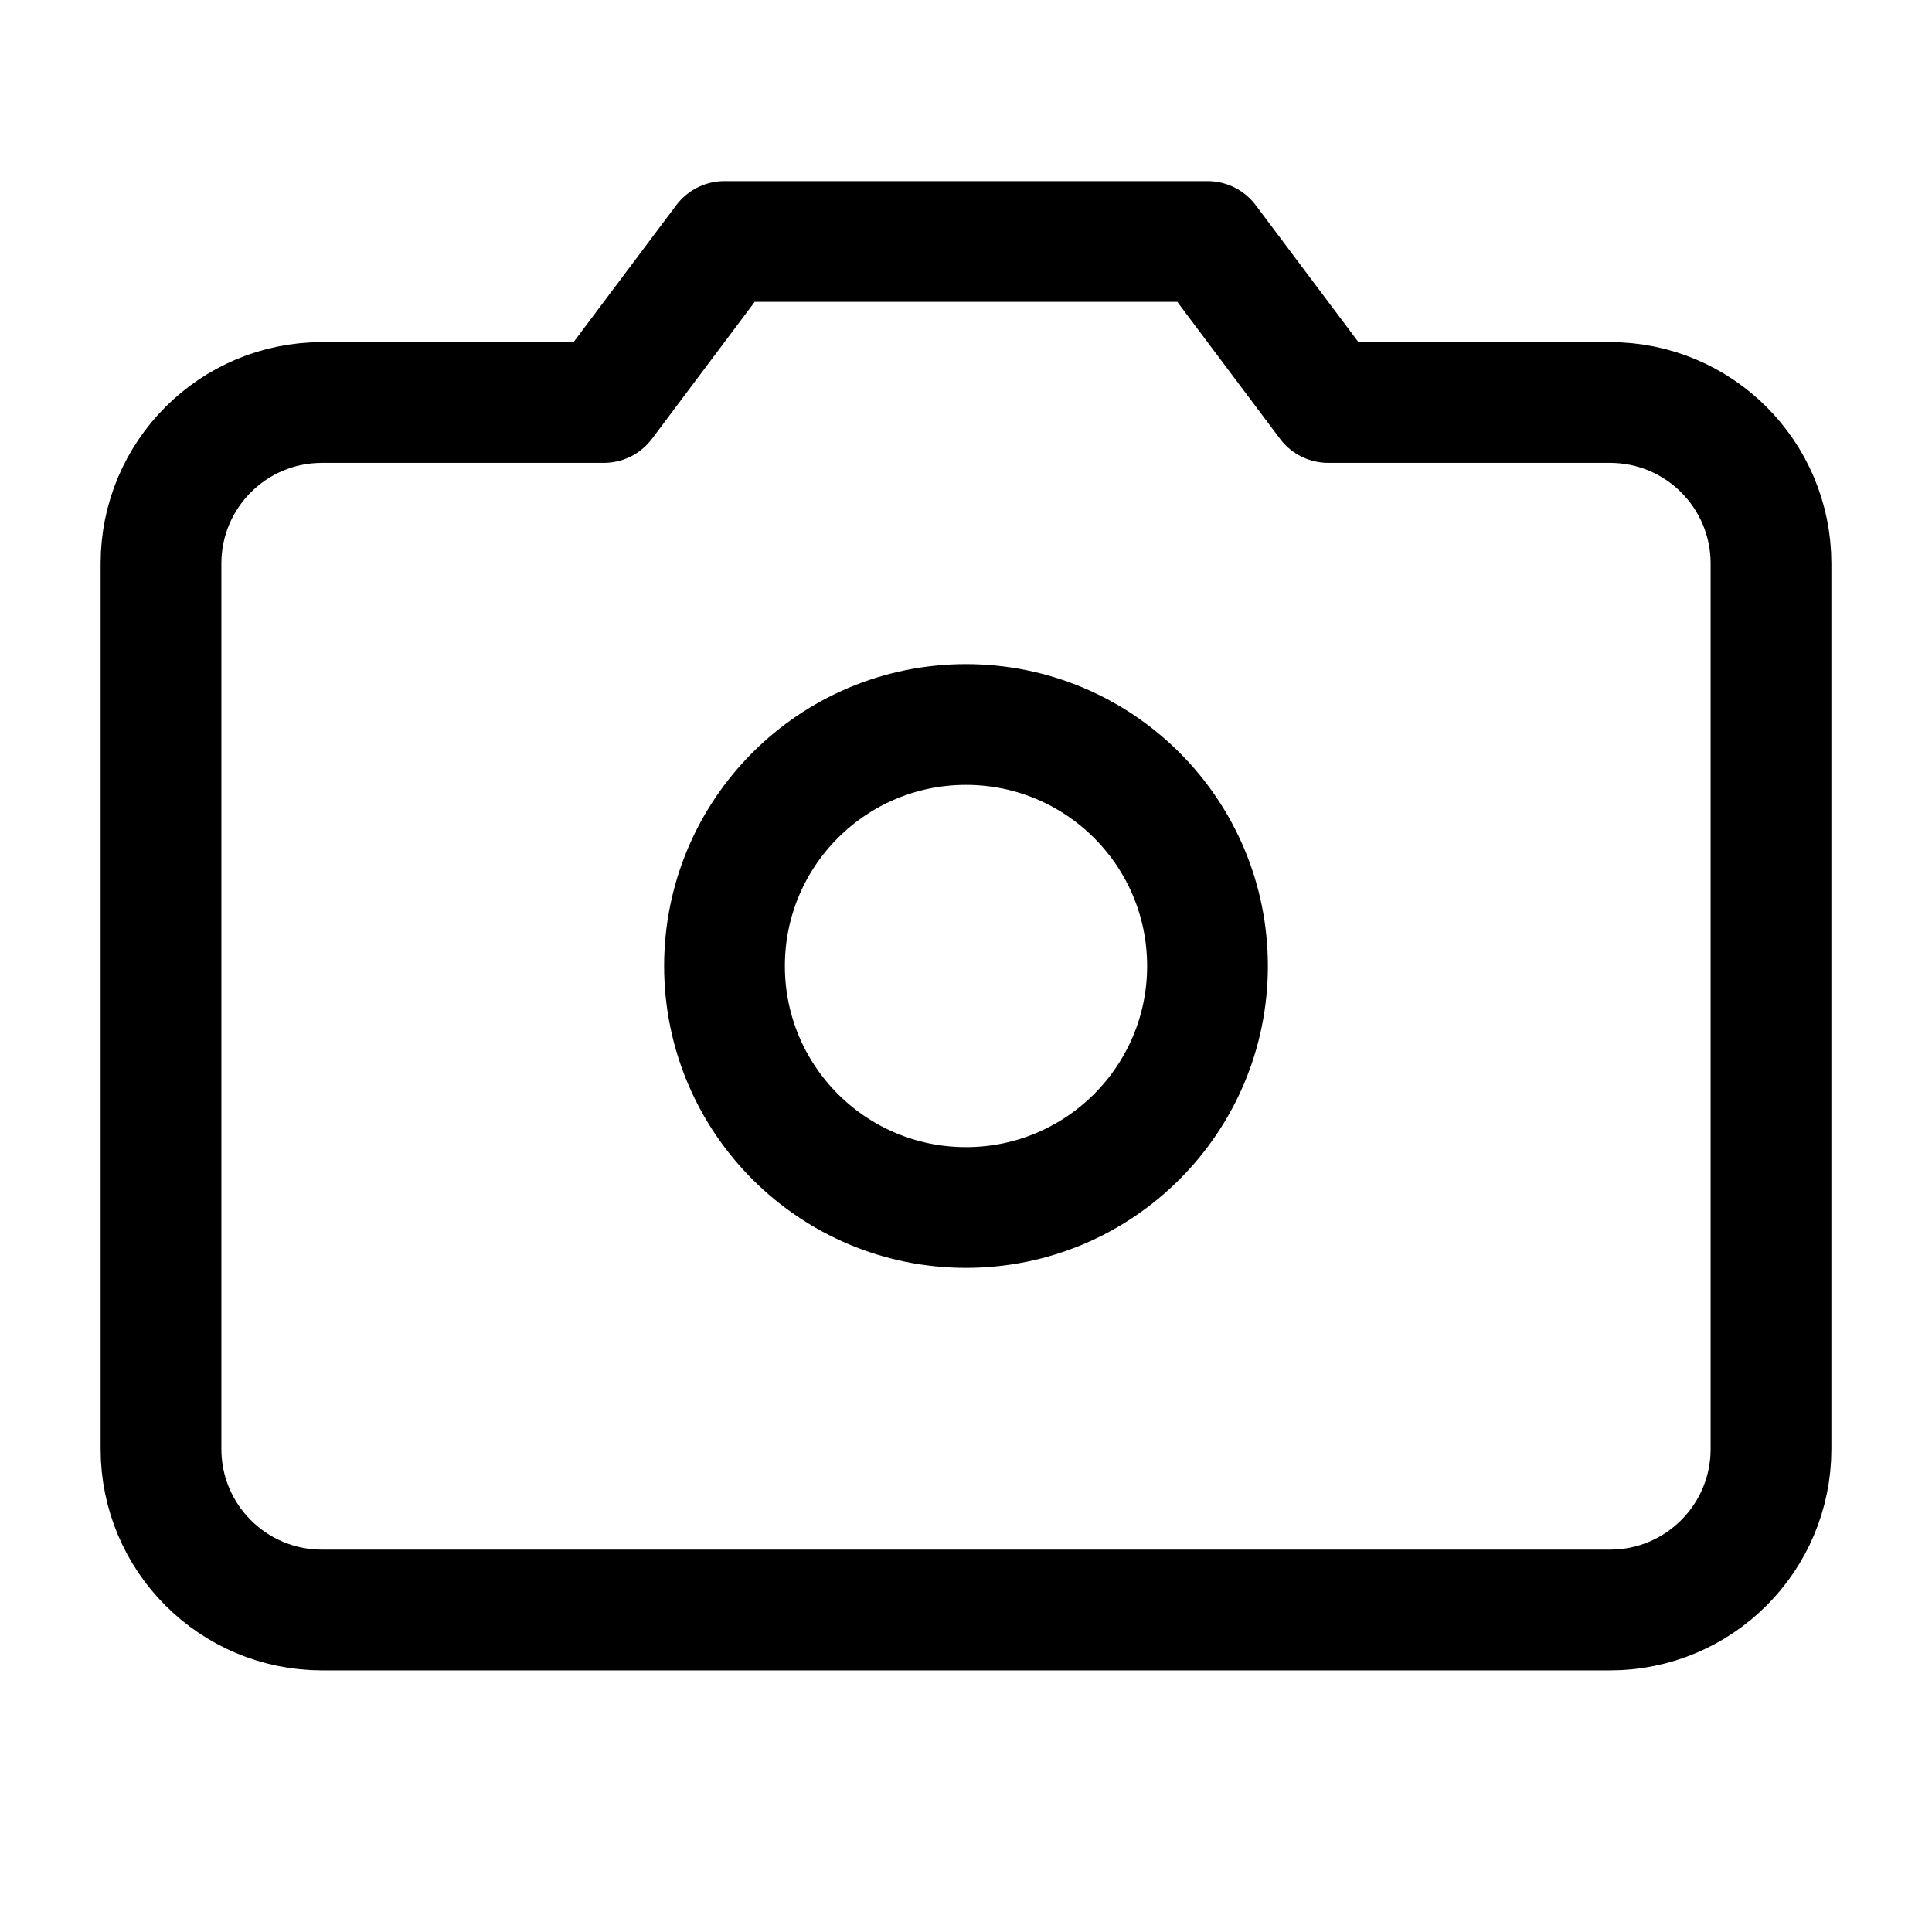 <svg width="24" height="24" viewBox="0 0 24 24" fill="none" xmlns="http://www.w3.org/2000/svg">
  <path d="M9 3L7.5 5H4C2.895 5 2 5.895 2 7V18C2 19.105 2.895 20 4 20H20C21.105 20 22 19.105 22 18V7C22 5.895 21.105 5 20 5H16.5L15 3H9Z" stroke="currentColor" stroke-width="1.5" stroke-linecap="round" stroke-linejoin="round"/>
  <circle cx="12" cy="12" r="3" stroke="currentColor" stroke-width="1.5" stroke-linecap="round" stroke-linejoin="round"/>
</svg>
